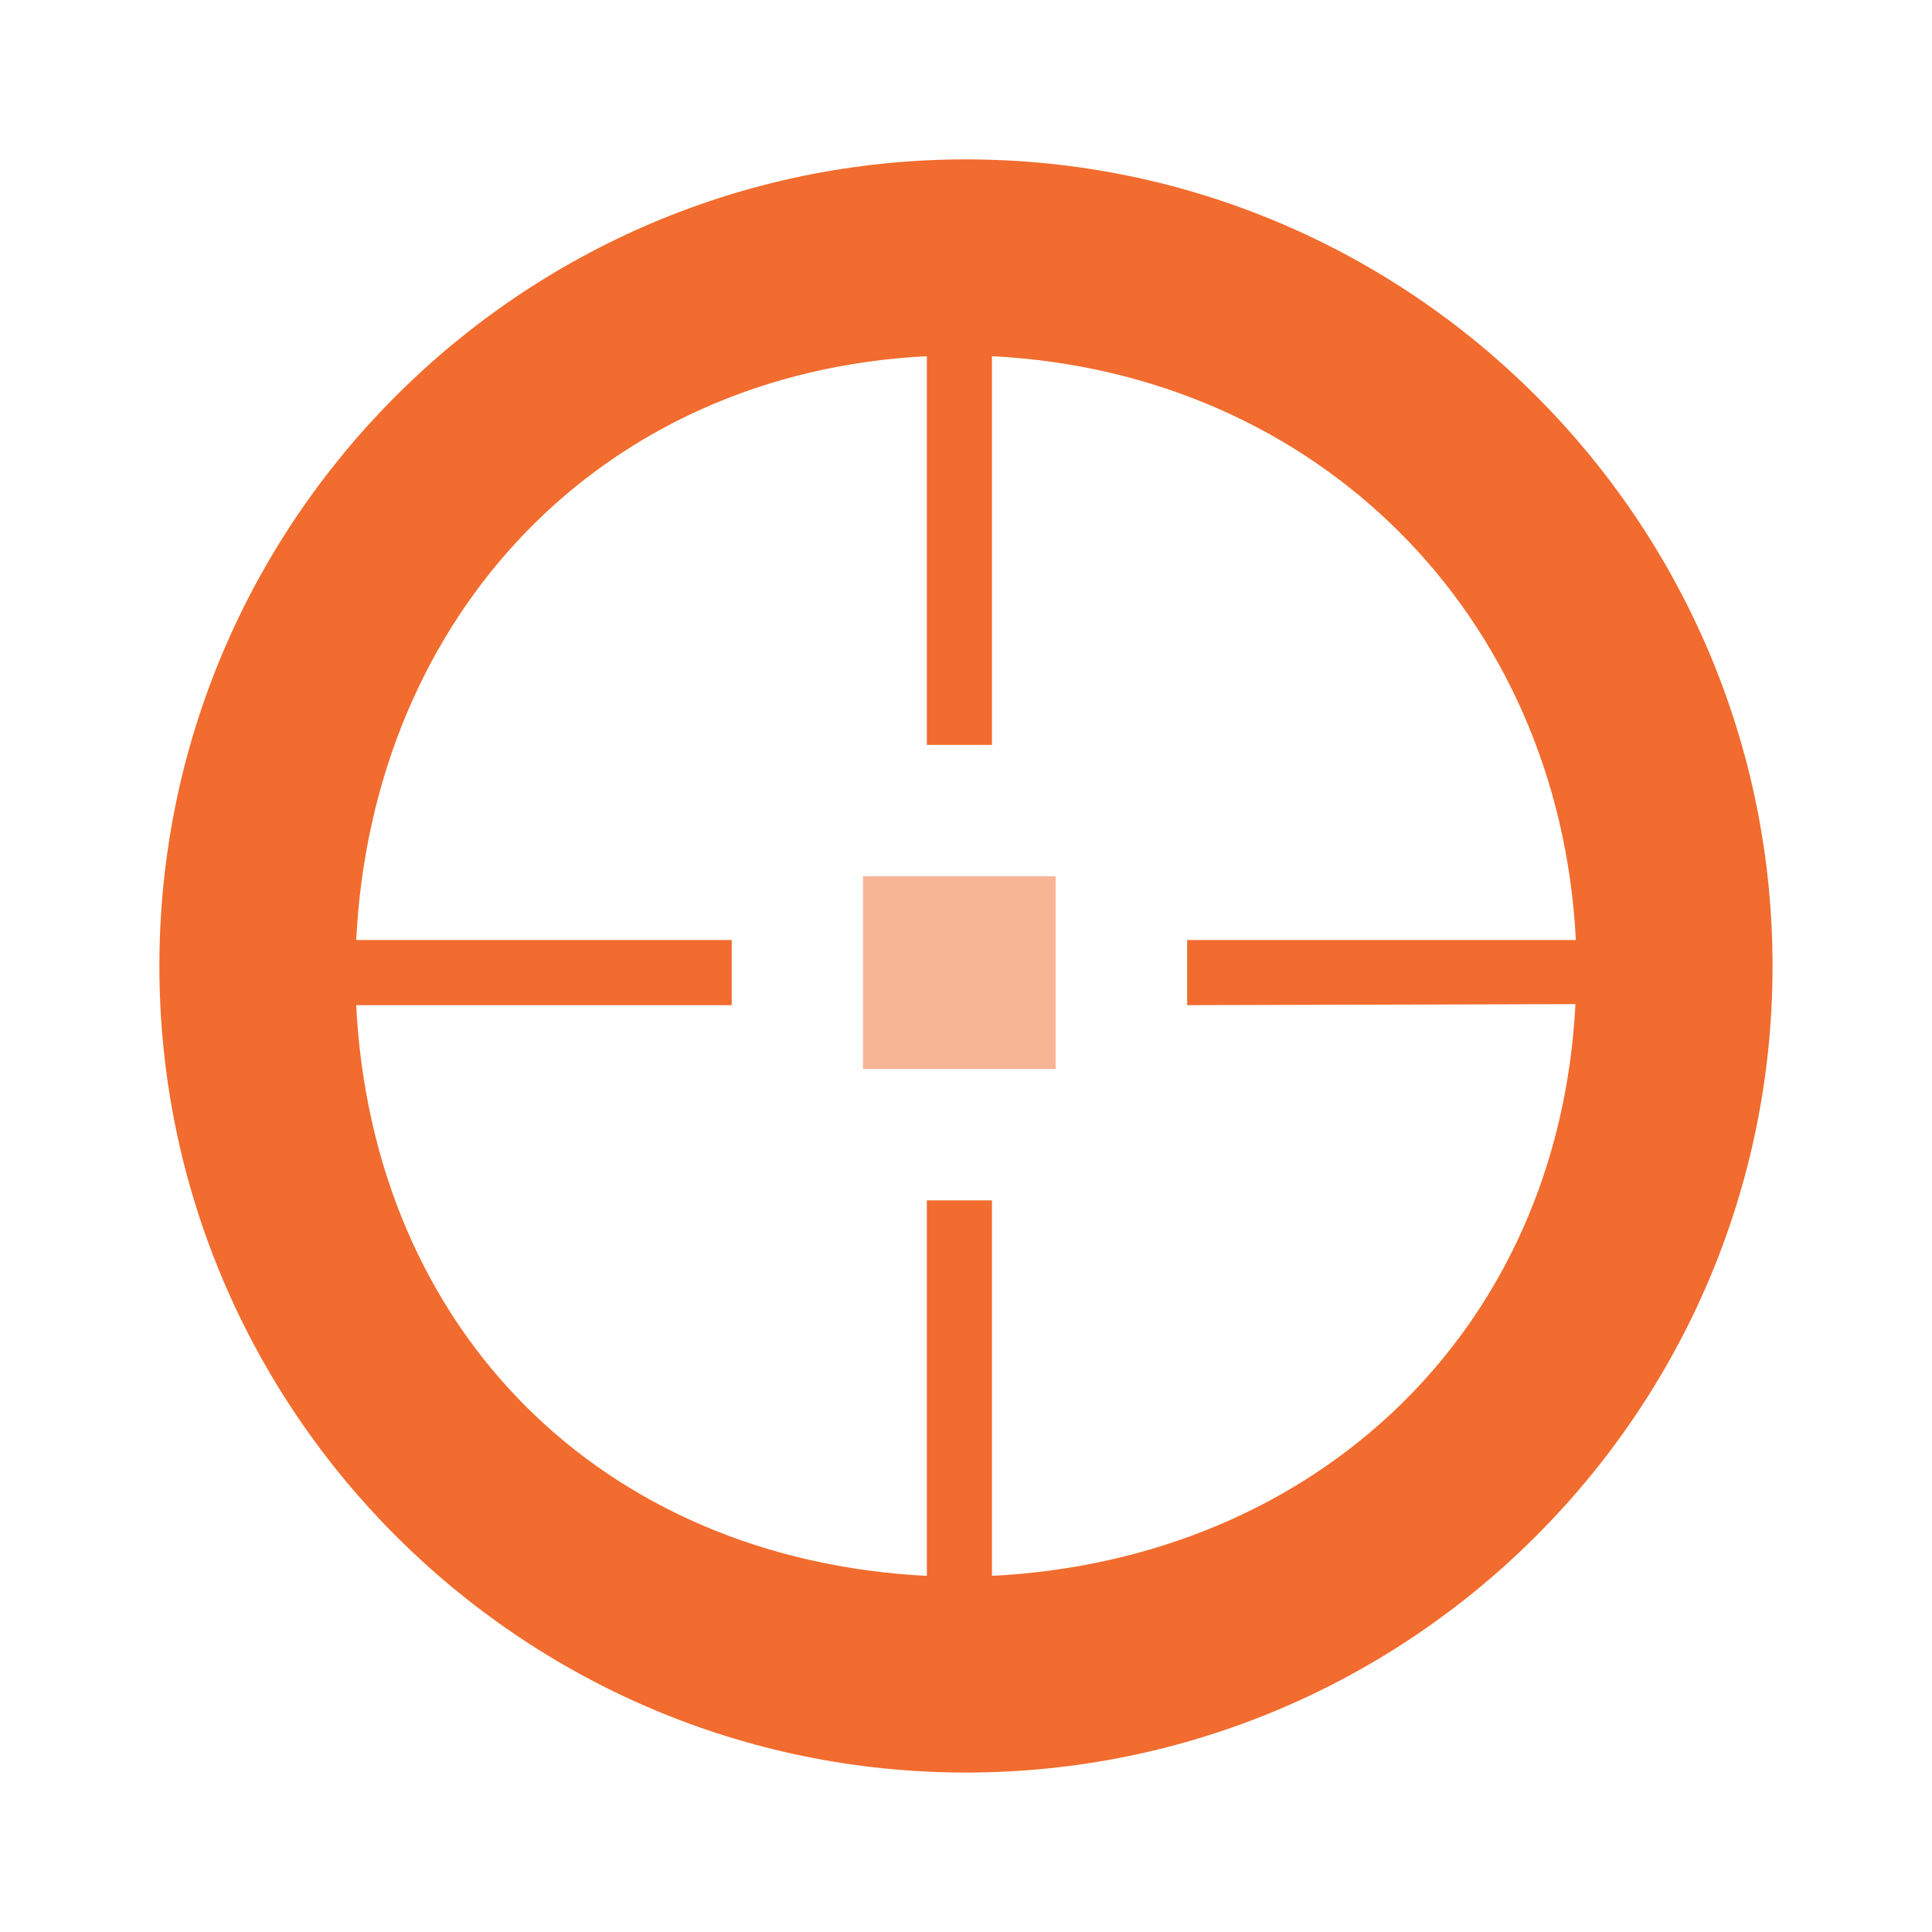<?xml version="1.0" encoding="utf-8"?>
<!-- Generator: Adobe Illustrator 16.0.0, SVG Export Plug-In . SVG Version: 6.00 Build 0)  -->
<!DOCTYPE svg PUBLIC "-//W3C//DTD SVG 1.1//EN" "http://www.w3.org/Graphics/SVG/1.1/DTD/svg11.dtd">
<svg version="1.1" id="Layer_1" xmlns="http://www.w3.org/2000/svg" xmlns:xlink="http://www.w3.org/1999/xlink" x="0px" y="0px"
	 width="30px" height="30px" viewBox="0 0 30 30" enable-background="new 0 0 30 30" xml:space="preserve">
<g>
	<path fill="#F16C2E" d="M15,2.475C8.094,2.475,2.475,8.094,2.475,15S8.094,27.524,15,27.524c6.906,0,12.524-5.617,12.524-12.524
		S21.906,2.475,15,2.475 M15.403,24.47v-5.831h-1.011v5.831c-5.051-0.257-8.605-3.811-8.861-8.862h5.831v-1.011H5.531
		c0.255-5.05,3.81-8.811,8.861-9.066v6.035h1.011V5.531c5.05,0.255,8.81,4.016,9.067,9.066h-6.036v1.011l6.029-0.016
		C24.207,20.643,20.453,24.213,15.403,24.47"/>
	<g opacity="0.5">
		<g>
			<defs>
				<rect id="SVGID_1_" x="13.402" y="13.607" width="2.989" height="2.991"/>
			</defs>
			<use xlink:href="#SVGID_1_"  overflow="visible" fill="#F16C2E"/>
			<clipPath id="SVGID_2_">
				<use xlink:href="#SVGID_1_"  overflow="visible"/>
			</clipPath>
			<rect x="13.402" y="13.607" clip-path="url(#SVGID_2_)" fill="#F16C2E" width="2.989" height="2.991"/>
		</g>
	</g>
</g>
</svg>
